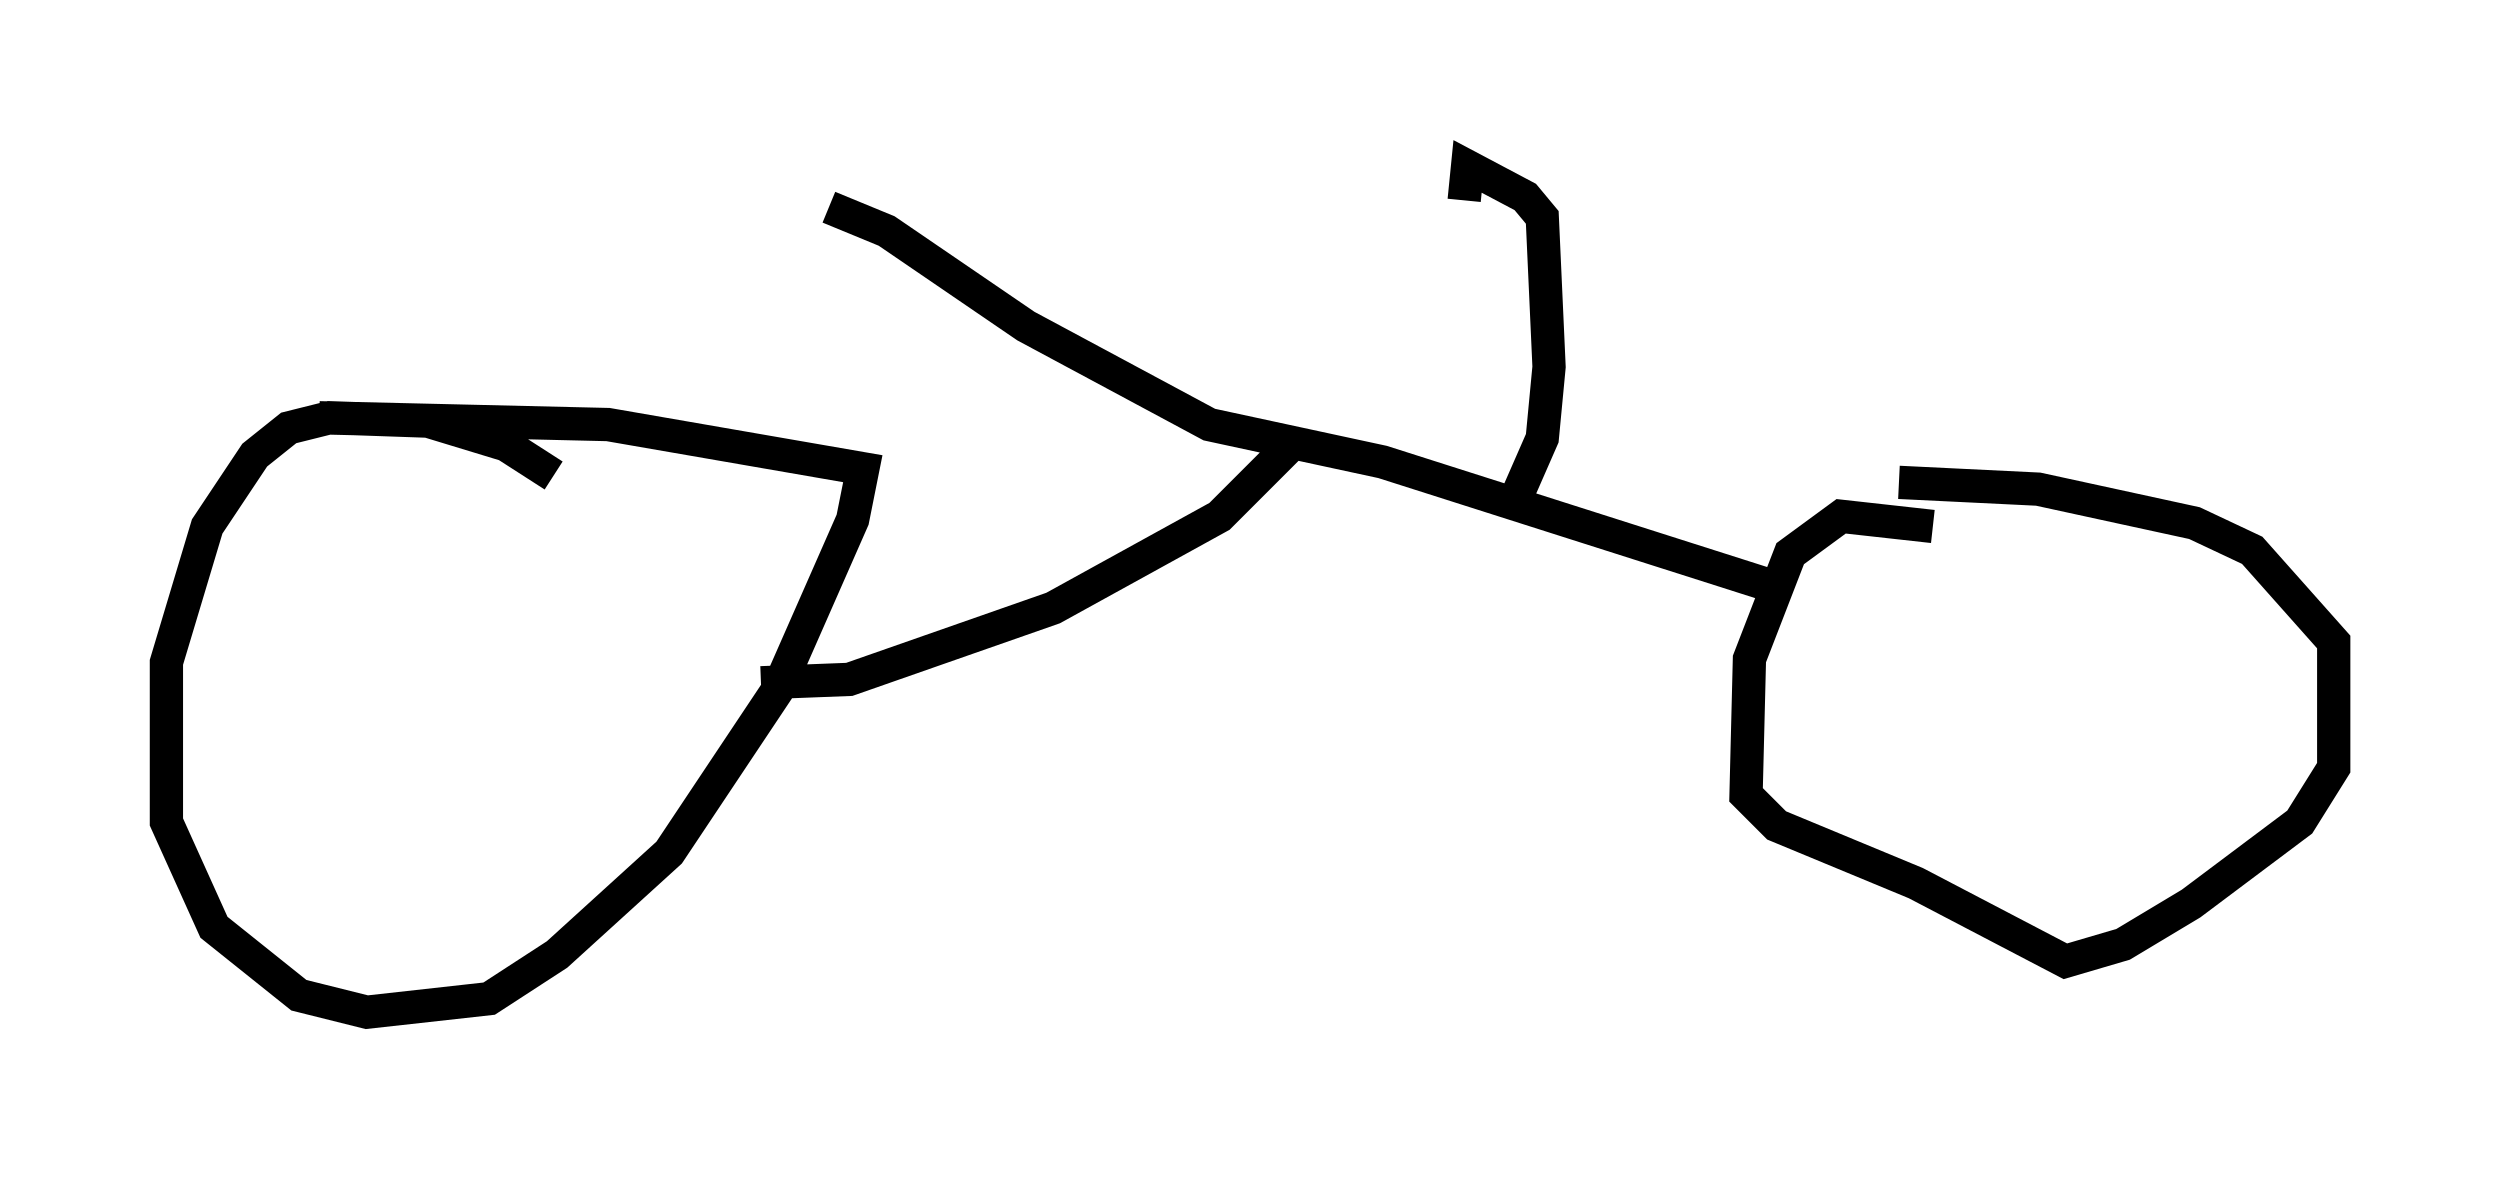 <?xml version="1.0" encoding="utf-8" ?>
<svg baseProfile="full" height="35.419" version="1.1" width="75.13" xmlns="http://www.w3.org/2000/svg" xmlns:ev="http://www.w3.org/2001/xml-events" xmlns:xlink="http://www.w3.org/1999/xlink"><defs /><rect fill="white" height="35.419" width="75.13" x="0" y="0" /><path d="M16.944, 15.311 m-0.306, -1.021 l-1.429, -0.919 -2.348, -0.715 l-2.96, -0.102 -1.225, 0.306 l-1.021, 0.817 -1.429, 2.144 l-1.225, 4.083 0.0, 4.798 l1.429, 3.165 2.552, 2.042 l2.042, 0.51 3.675, -0.408 l2.042, -1.327 3.369, -3.063 l3.267, -4.9 2.246, -5.104 l0.306, -1.531 -7.656, -1.327 l-8.677, -0.204 m48.49, 3.267 l-2.756, -0.306 -1.531, 1.123 l-1.225, 3.165 -0.102, 4.083 l0.919, 0.919 4.185, 1.735 l4.492, 2.348 1.735, -0.51 l2.042, -1.225 3.267, -2.45 l1.021, -1.633 0.0, -3.777 l-2.45, -2.756 -1.735, -0.817 l-4.696, -1.021 -4.185, -0.204 m-32.157, -8.269 l1.735, 0.715 4.185, 2.858 l5.513, 2.96 5.206, 1.123 l11.536, 3.675 m-14.394, -4.083 l-2.042, 2.042 -5.002, 2.756 l-6.125, 2.144 -2.654, 0.102 m22.765, -5.717 l0.715, -1.633 0.204, -2.144 l-0.204, -4.492 -0.51, -0.613 l-1.735, -0.919 -0.102, 1.021 " fill="none" stroke="black" stroke-width="1" /></svg>